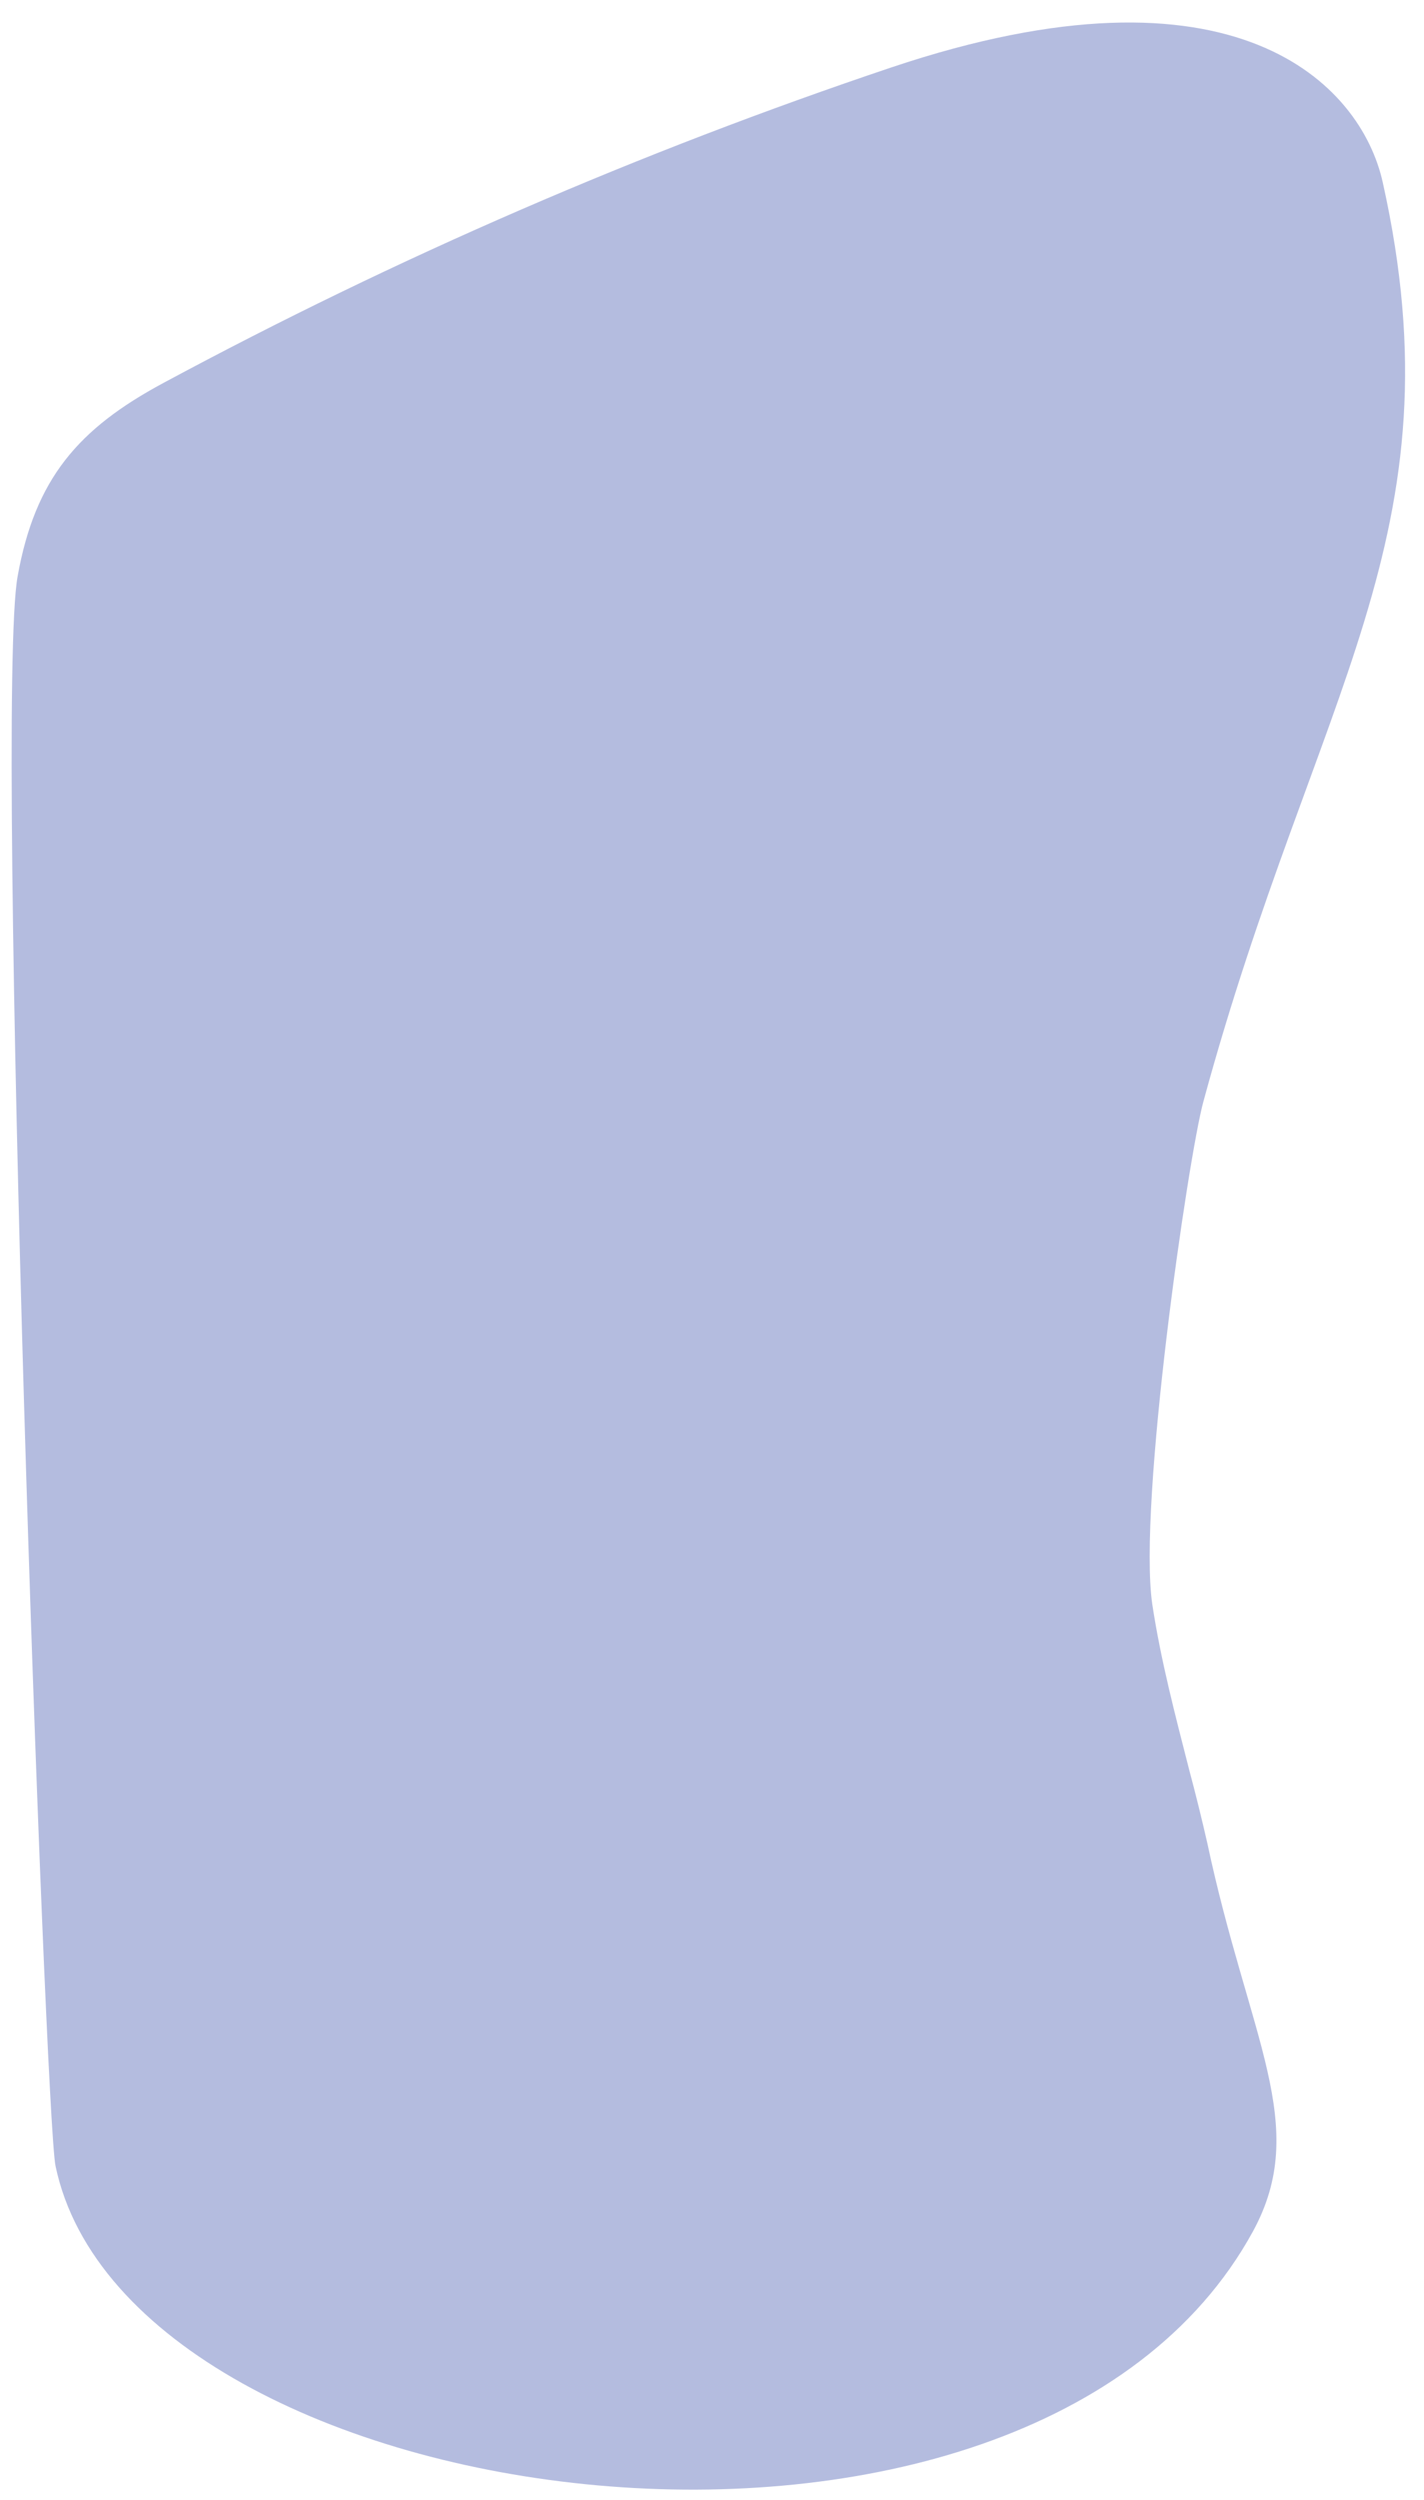 <?xml version="1.0" encoding="UTF-8" standalone="no"?><svg width='57' height='100' viewBox='0 0 57 100' fill='none' xmlns='http://www.w3.org/2000/svg'>
<path d='M47.606 70.814C47.044 68.616 46.464 66.418 46.123 64.169C45.543 60.182 47.555 46.313 48.169 44.064C52.638 27.639 58.504 21.437 55.349 7.295C54.48 3.376 49.448 -1.922 35.685 2.695C25.64 6.069 15.884 10.294 6.538 15.32C3.144 17.143 1.405 19.137 0.705 23.056C-0.216 28.15 1.797 84.649 2.223 86.642C5.191 100.801 41.16 105.674 50.148 89.266C52.467 85.024 49.994 81.565 48.323 73.71C48.101 72.739 47.862 71.768 47.606 70.814Z' fill='#B4BCDF'/>
</svg>
